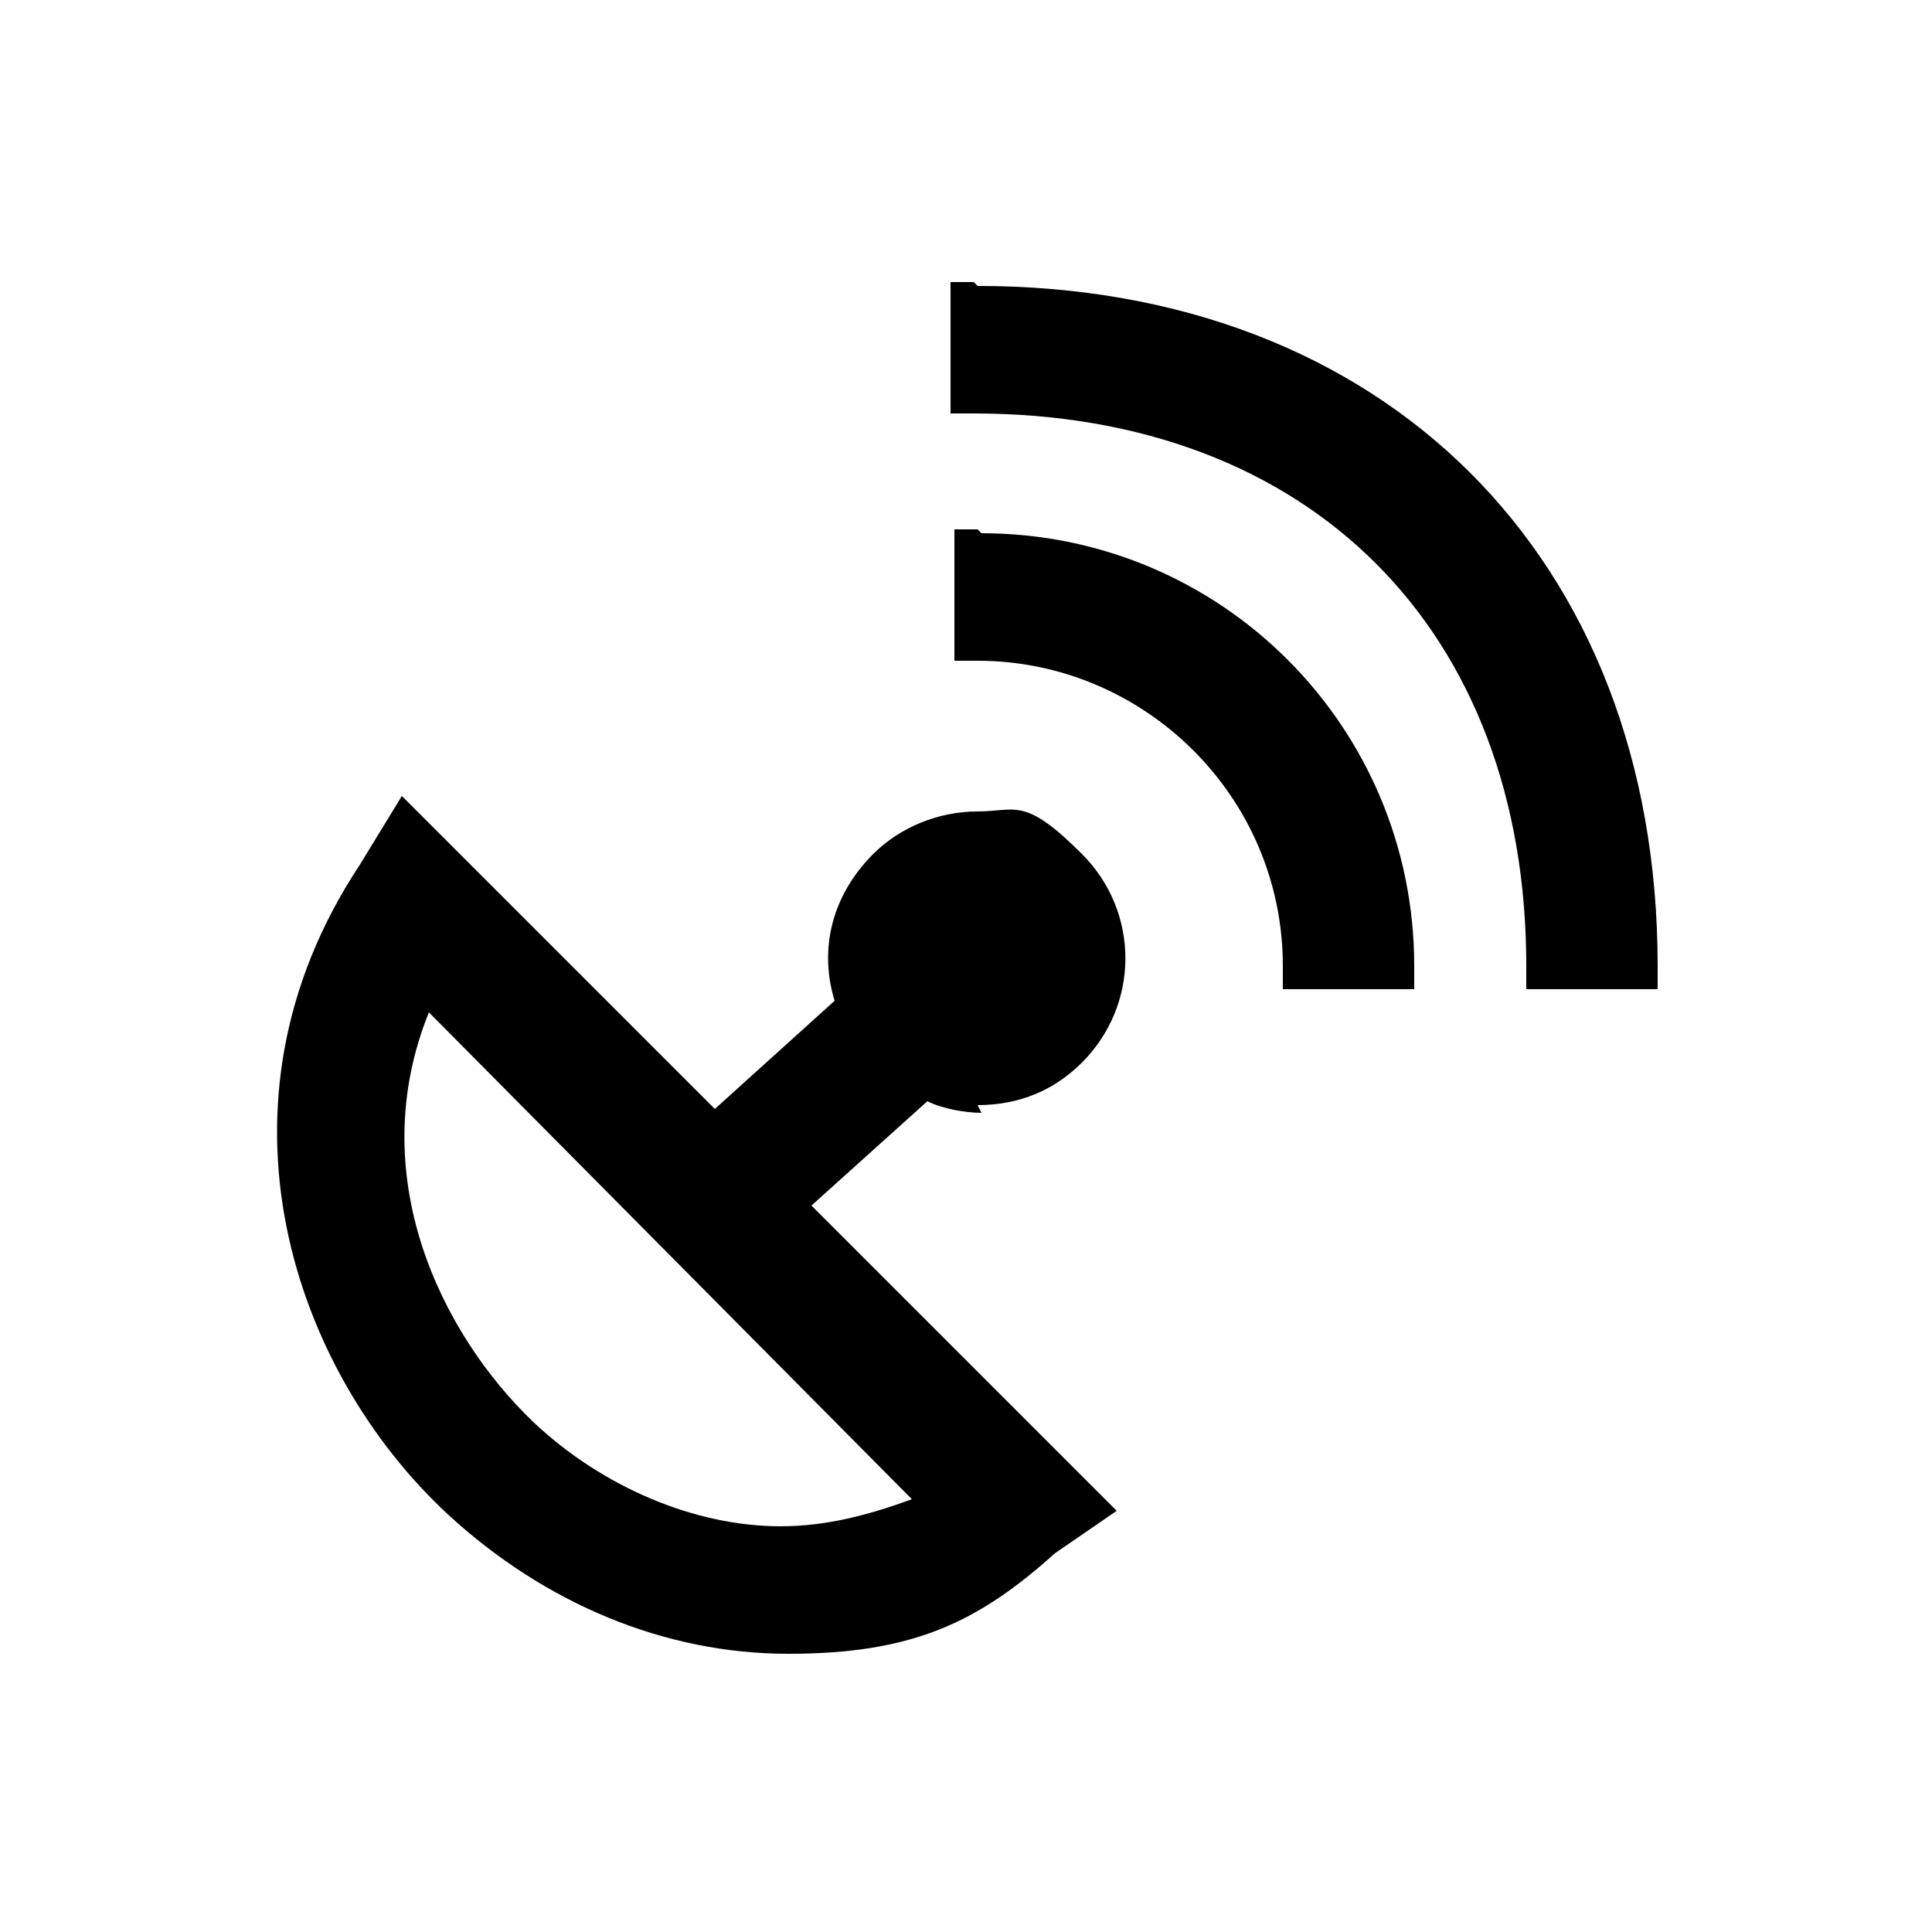 <?xml version="1.0" encoding="UTF-8"?>
<svg xmlns="http://www.w3.org/2000/svg" version="1.1" viewBox="0 0 50 50">
  <!-- Generator: Adobe Illustrator 28.6.0, SVG Export Plug-In . SVG Version: 1.2.0 Build 709)  -->
  <g>
    <g id="Layer_1">
      <g>
        <path d="M25.3,28.6c1.1,0,2-.4,2.7-1.1,1.5-1.5,1.5-3.9,0-5.4s-1.7-1.1-2.7-1.1-2,.4-2.7,1.1c-1.1,1.1-1.4,2.5-1,3.8l-3.1,2.8-8.1-8.1-1.1,1.8c-4.1,6.2-1.7,13.1,2.3,16.8,2.5,2.3,5.6,3.6,8.8,3.6s4.9-.8,6.9-2.6l1.6-1.1-7.9-7.9,3-2.7c.4.2,1,.3,1.4.3ZM23.6,38.8c-1.1.4-2.2.7-3.4.7-2.2,0-4.6-1-6.4-2.7-2.4-2.3-4.4-6.4-2.7-10.6l12.5,12.6Z"/>
        <path d="M25.2,7.3h-.6v3.4h.6c8.7,0,14.3,5.6,14.3,14.3v.6h3.4v-.6c0-10.6-7.1-17.6-17.6-17.6Z"/>
        <path d="M25.3,13.7h-.6v3.4h.6c4.3,0,7.9,3.5,7.9,7.9v.6h3.4v-.6c0-6.2-5-11.2-11.2-11.2Z"/>
      </g>
    </g>
  </g>
</svg>